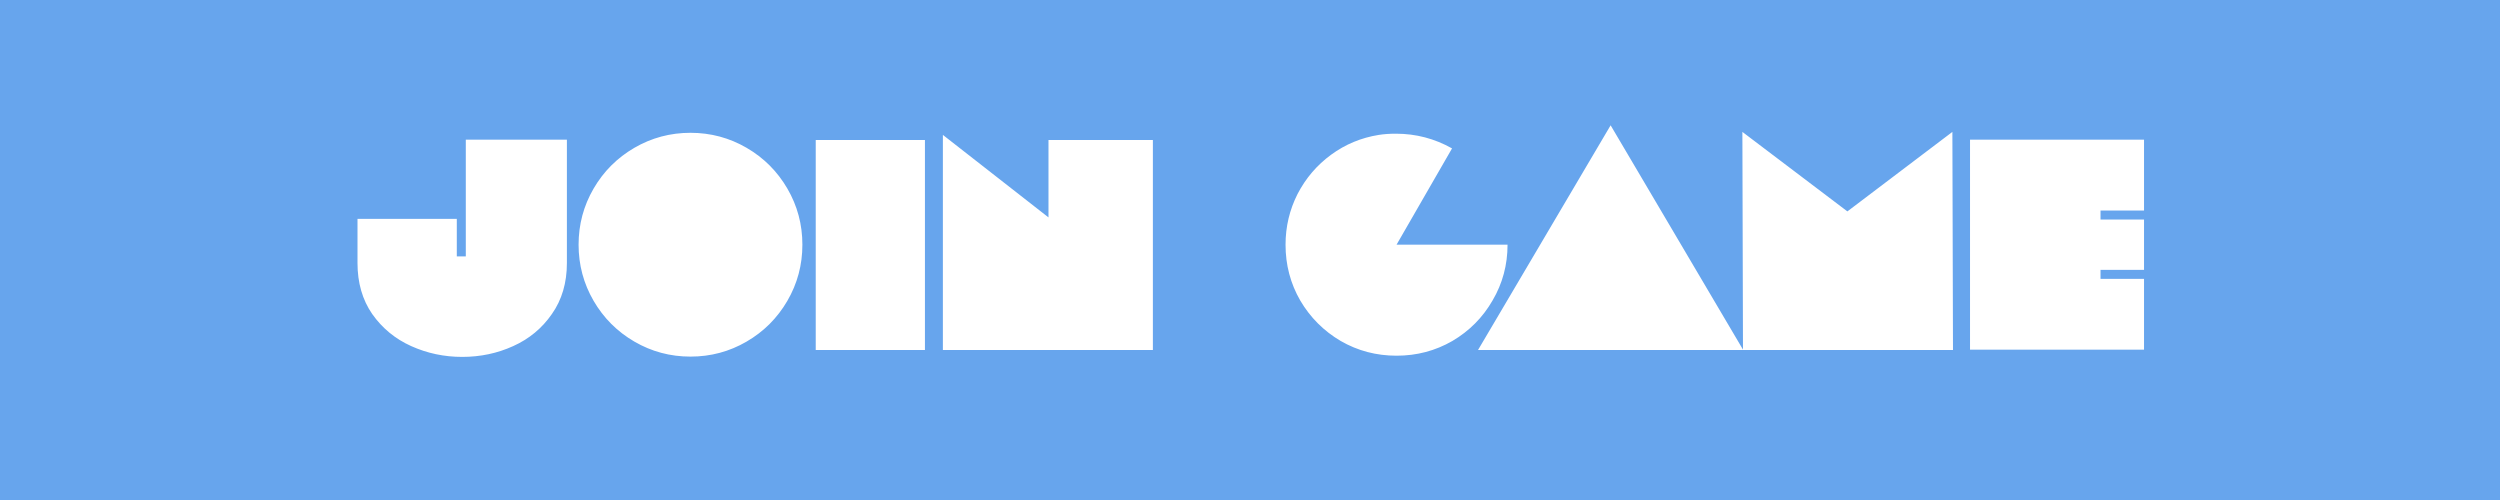 <svg width="300" height="60" viewBox="0 0 300 60" fill="none" xmlns="http://www.w3.org/2000/svg">
<rect width="300" height="60" fill="#67A5ED"/>
<path d="M68.028 31.56C68.028 33.936 67.428 35.976 66.228 37.68C65.052 39.384 63.504 40.668 61.584 41.532C59.688 42.396 57.648 42.828 55.464 42.828C53.304 42.828 51.264 42.396 49.344 41.532C47.424 40.668 45.864 39.384 44.664 37.68C43.488 35.976 42.9 33.936 42.9 31.56V26.268H54.816V30.768H55.896V16.764H68.028V31.56ZM82.858 15.936C85.282 15.936 87.526 16.536 89.59 17.736C91.654 18.936 93.286 20.568 94.486 22.632C95.686 24.696 96.286 26.94 96.286 29.364C96.286 31.788 95.686 34.032 94.486 36.096C93.286 38.16 91.654 39.792 89.59 40.992C87.526 42.192 85.282 42.792 82.858 42.792C80.434 42.792 78.19 42.192 76.126 40.992C74.062 39.792 72.43 38.16 71.23 36.096C70.03 34.032 69.43 31.788 69.43 29.364C69.43 26.94 70.03 24.696 71.23 22.632C72.43 20.568 74.062 18.936 76.126 17.736C78.19 16.536 80.434 15.936 82.858 15.936ZM110.992 16.8V42H97.888V16.8H110.992ZM125.818 26.088V16.8H138.346V42H113.146V16.188L125.818 26.088ZM180.905 29.364C180.905 31.788 180.305 34.02 179.105 36.06C177.929 38.1 176.321 39.72 174.281 40.92C172.241 42.096 170.009 42.684 167.585 42.684C165.161 42.684 162.929 42.096 160.889 40.92C158.849 39.72 157.229 38.1 156.029 36.06C154.853 34.02 154.265 31.788 154.265 29.364C154.265 27.204 154.745 25.176 155.705 23.28C156.689 21.384 158.033 19.812 159.737 18.564C161.441 17.316 163.349 16.524 165.461 16.188C166.061 16.092 166.745 16.044 167.513 16.044C169.913 16.044 172.157 16.632 174.245 17.808L167.585 29.364H180.905ZM193.275 15.036L209.187 42H177.363L193.275 15.036ZM209.086 15.828L221.686 25.368L234.286 15.828L234.358 42H209.158L209.086 15.828ZM257.283 16.764V25.26H252.063V26.34H257.283V32.388H252.063V33.468H257.283V41.964H236.403V16.764H257.283Z" fill="white"/>
</svg>
